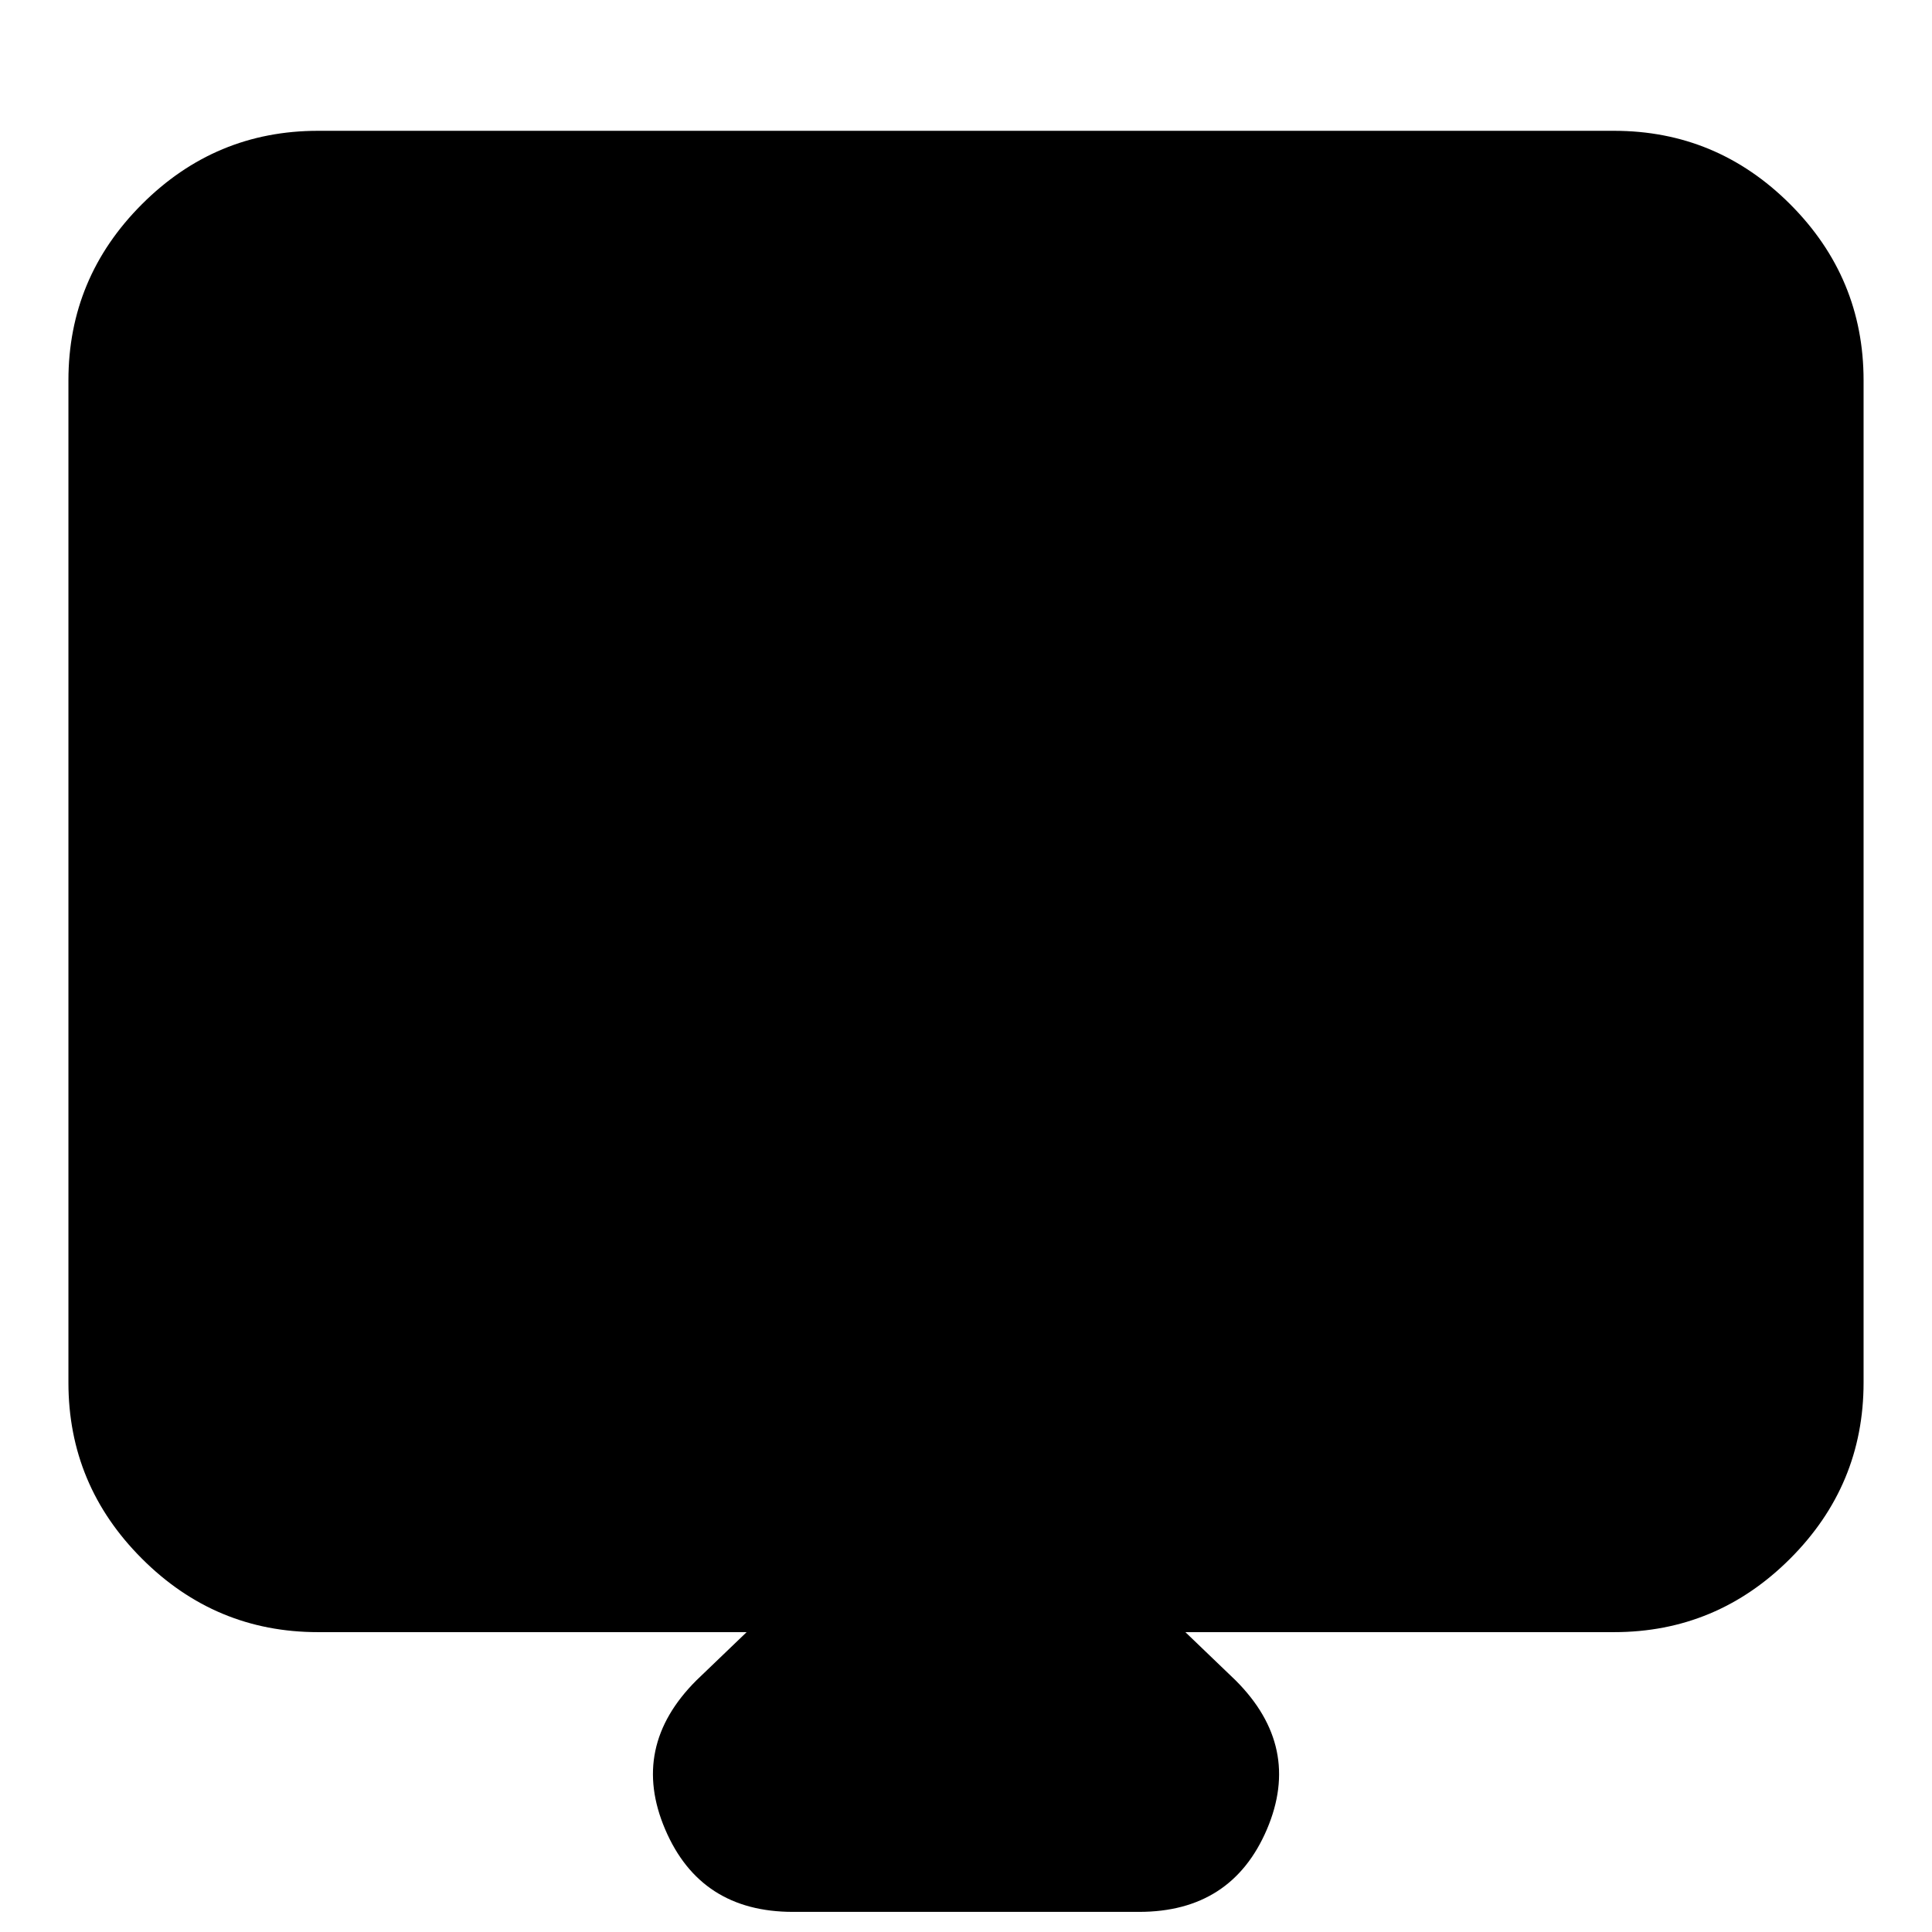 <svg xmlns="http://www.w3.org/2000/svg" height="24" width="24"><path d="M9.85 23.75q-1.15 0-1.587-1.025-.438-1.025.387-1.85l.625-.6H3.95q-1.275 0-2.187-.913Q.85 18.45.85 17.175V4.725q0-1.275.913-2.188.912-.912 2.187-.912h16.1q1.275 0 2.188.912.912.913.912 2.188v12.45q0 1.275-.912 2.187-.913.913-2.188.913h-5.325l.625.6q.825.825.388 1.85-.438 1.025-1.588 1.025Zm-5.6-9.95h15.5V5.025H4.25Zm0 0V5.025h15.5V13.8Z"/></svg>